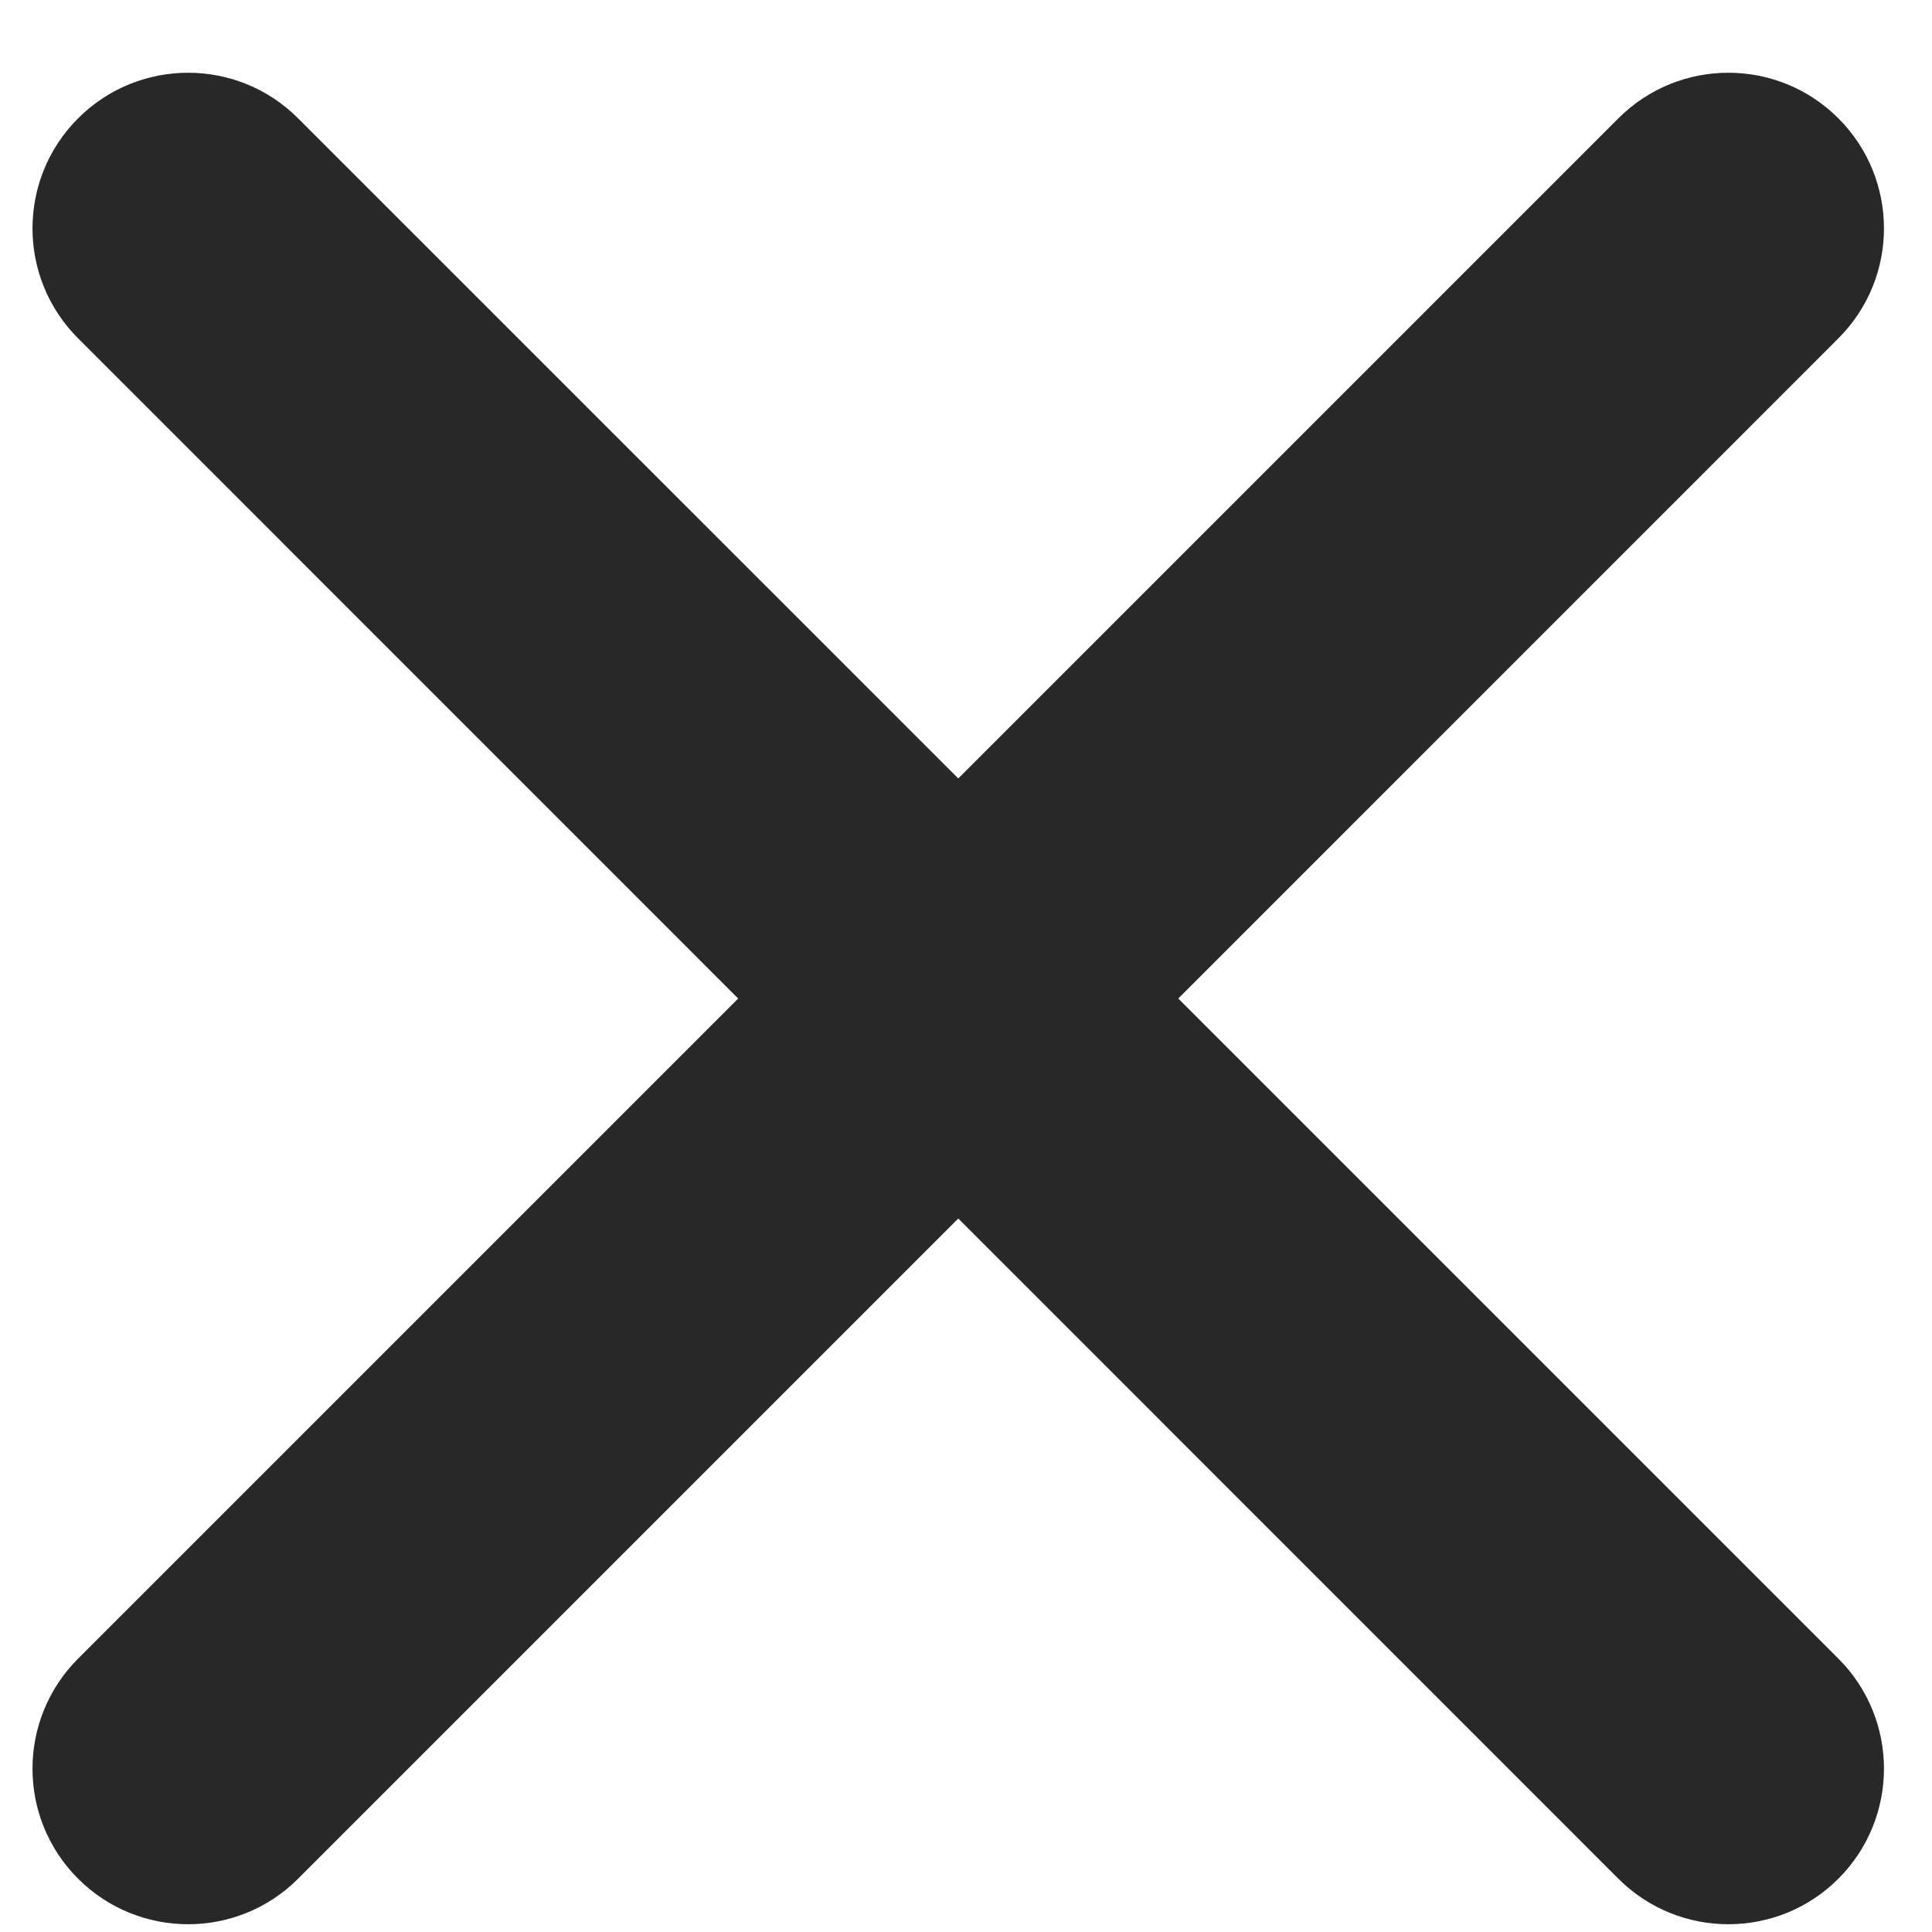 <svg width="24" height="24" viewBox="0 0 24 24" fill="none" xmlns="http://www.w3.org/2000/svg">
<path fill-rule="evenodd" clip-rule="evenodd" d="M0.97 1.47C0.215 2.225 0.215 3.449 0.97 4.203L9.17 12.404L0.97 20.604C0.215 21.359 0.215 22.583 0.97 23.338C1.725 24.092 2.949 24.092 3.703 23.338L11.904 15.137L20.104 23.338C20.859 24.092 22.083 24.092 22.837 23.338C23.592 22.583 23.592 21.359 22.837 20.604L14.637 12.404L22.837 4.203C23.592 3.449 23.592 2.225 22.837 1.47C22.083 0.715 20.859 0.715 20.104 1.47L11.904 9.67L3.703 1.47C2.949 0.715 1.725 0.715 0.97 1.47Z" fill="#282828"/>
</svg>

